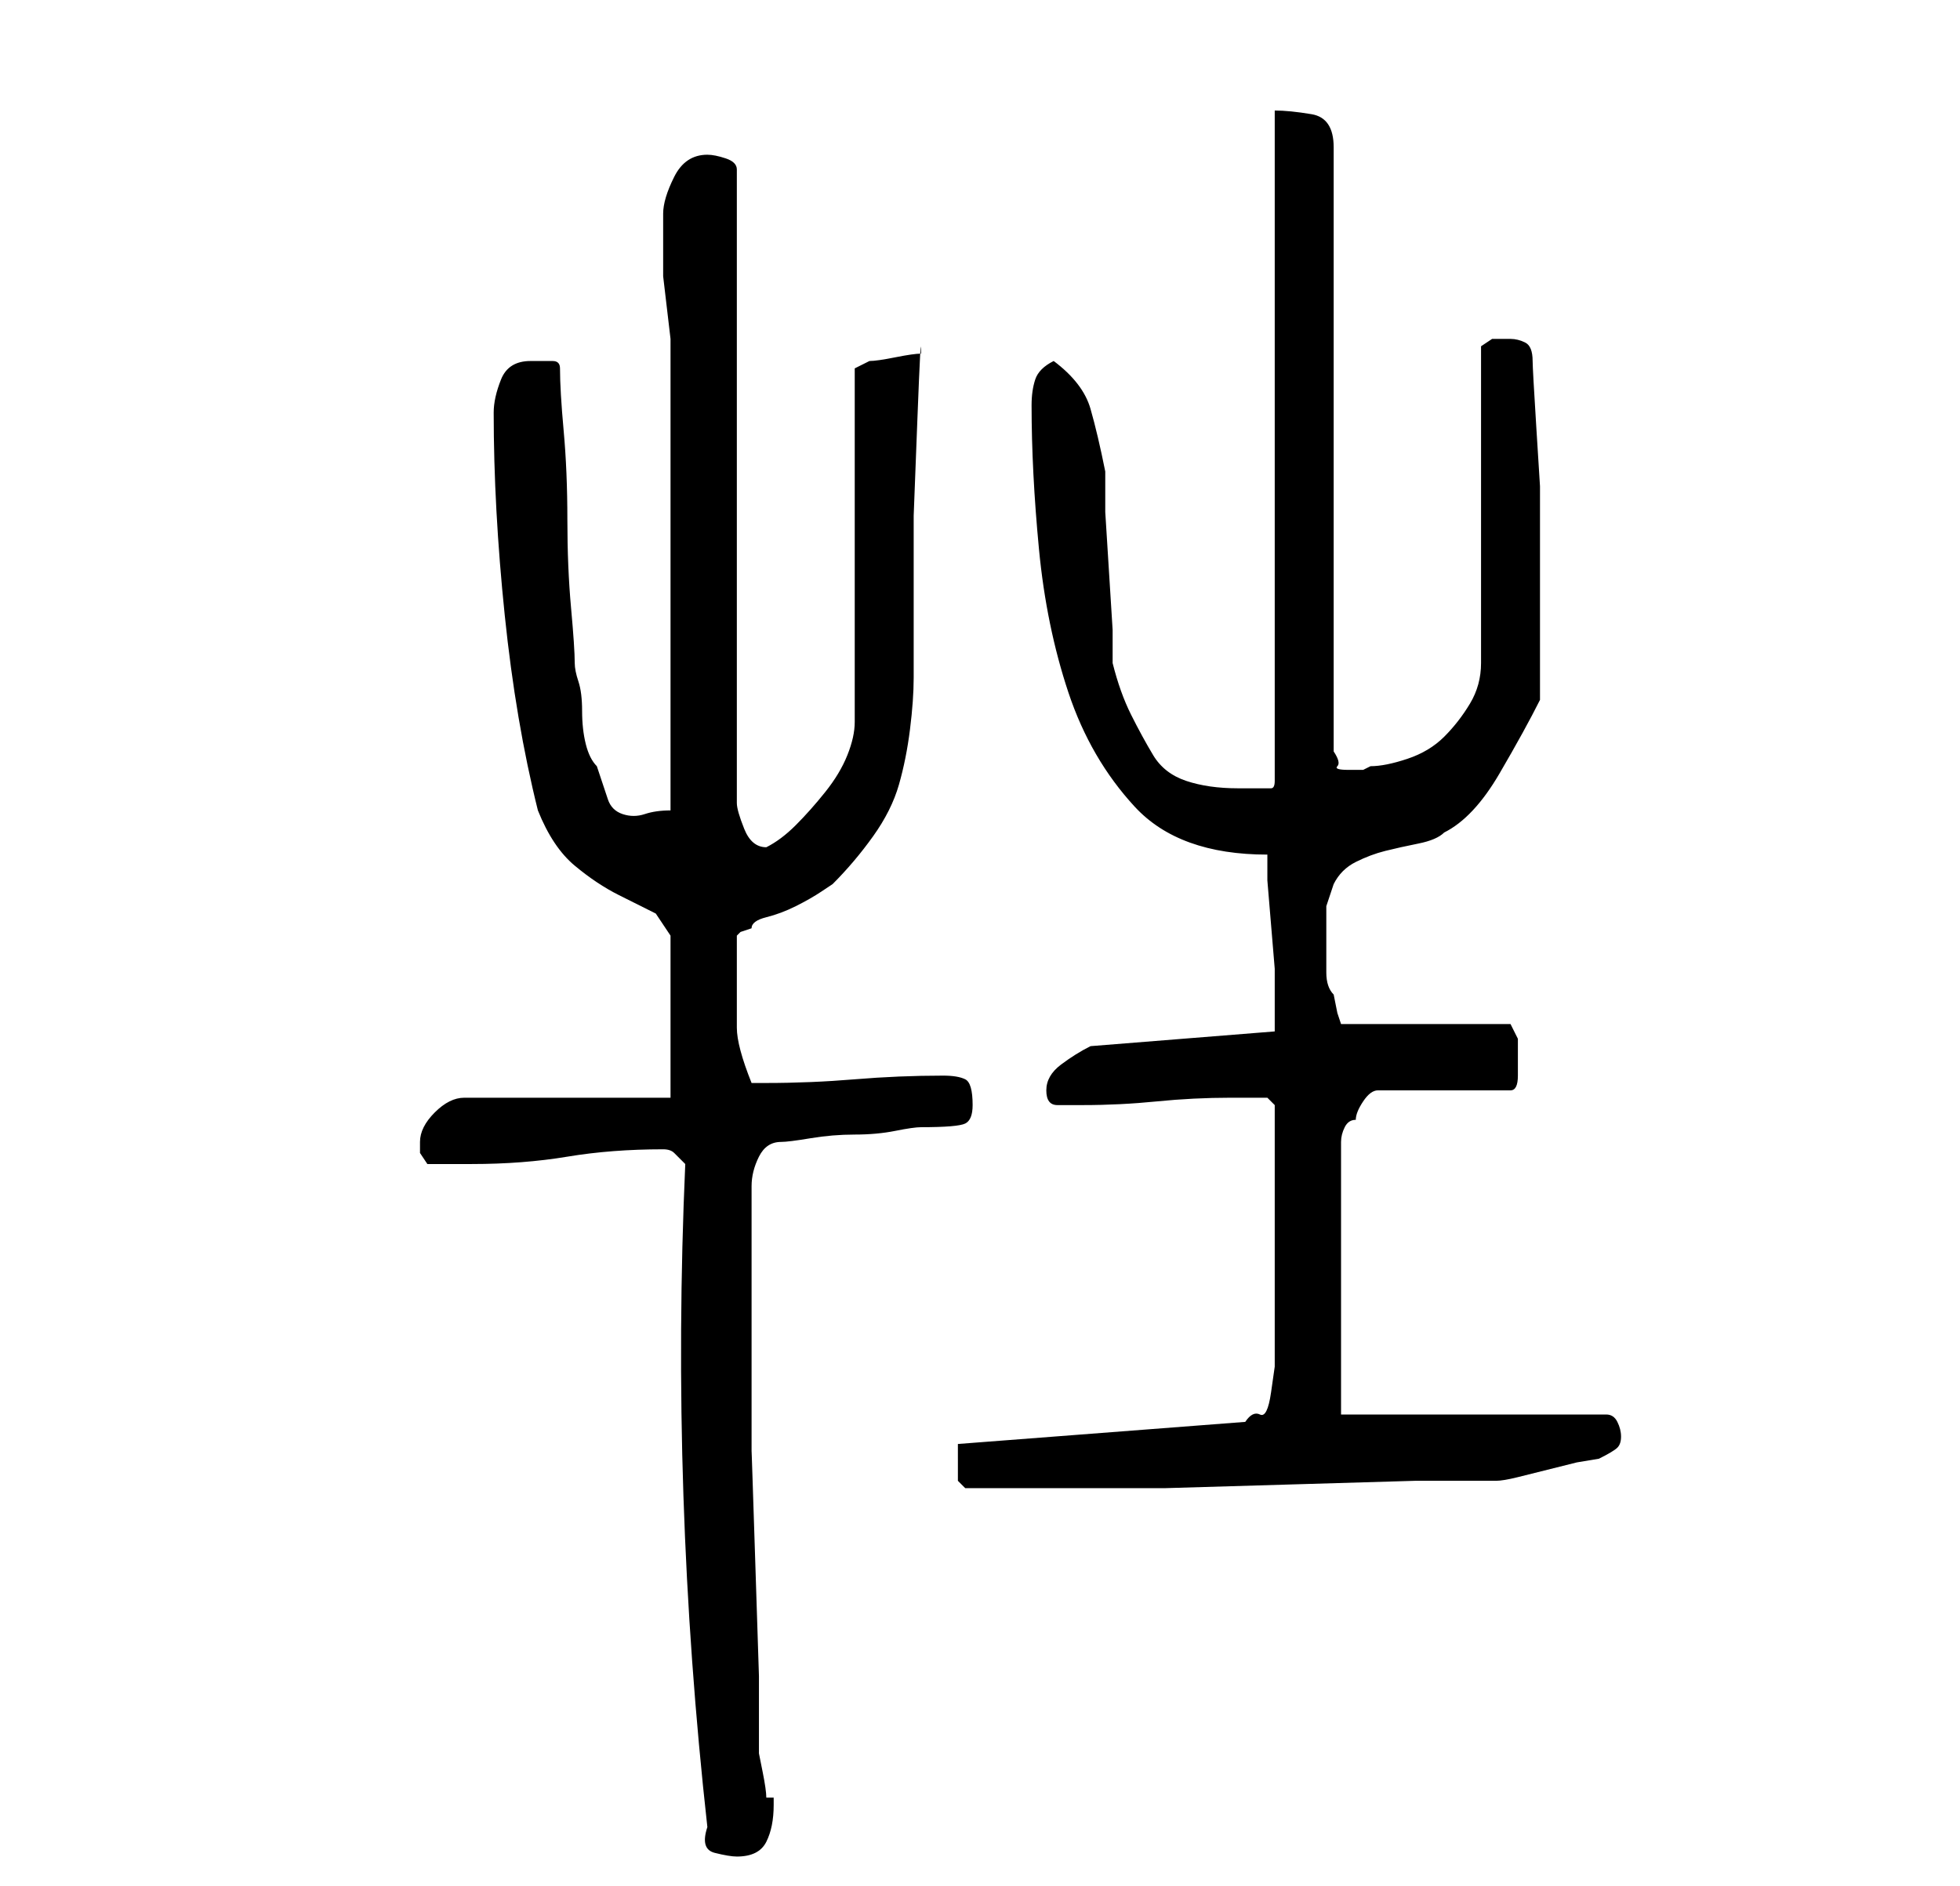 <?xml version="1.0" standalone="no"?>
<!DOCTYPE svg PUBLIC "-//W3C//DTD SVG 1.1//EN" "http://www.w3.org/Graphics/SVG/1.1/DTD/svg11.dtd" >
<svg xmlns="http://www.w3.org/2000/svg" xmlns:xlink="http://www.w3.org/1999/xlink" version="1.1" viewBox="-10 0 266 256">
   <path fill="currentColor"
d="M86 248q-1 3 1 3.5t3 0.5q3 0 4 -2t1 -5v-1h-1q0 -1 -0.5 -3.5l-0.5 -2.5v-10.5t-0.5 -15.5t-0.5 -15v-10v-13v-13q0 -2 1 -4t3 -2q1 0 4 -0.5t6 -0.5t5.5 -0.5t3.5 -0.5q5 0 6 -0.5t1 -2.5q0 -3 -1 -3.5t-3 -0.5q-6 0 -12 0.5t-12 0.5h-2q-2 -5 -2 -7.5v-7.5v-2v-3
l0.5 -0.5t1.5 -0.5q0 -1 2 -1.5t4 -1.5t3.5 -2l1.5 -1q3 -3 5.5 -6.5t3.5 -7t1.5 -7.5t0.5 -7v-9v-13t0.5 -13t0.5 -9q-1 0 -3.5 0.5t-3.5 0.5l-1 0.5l-1 0.5v48q0 2 -1 4.5t-3 5t-4 4.5t-4 3v0q-2 0 -3 -2.5t-1 -3.5v-86q0 -1 -1.5 -1.5t-2.5 -0.5q-3 0 -4.5 3t-1.5 5v8.5
t1 8.5v64q-2 0 -3.5 0.5t-3 0t-2 -2l-1.5 -4.5q-1 -1 -1.5 -3t-0.5 -4.5t-0.5 -4t-0.5 -2.5q0 -2 -0.5 -7.5t-0.5 -12t-0.5 -12t-0.5 -8.5q0 -1 -1 -1h-3q-3 0 -4 2.5t-1 4.5q0 13 1.5 27.5t4.5 26.5q2 5 5 7.5t6 4l5 2.5t2 3v22h-28q-2 0 -4 2t-2 4v1.5t1 1.5h6q7 0 13 -1
t13 -1q1 0 1.5 0.5l1.5 1.5q-2 45 3 90zM120 198v3t1 1h8h7h12t17 -0.5t17 -0.5h11q1 0 3 -0.5l4 -1l4 -1t3 -0.5q2 -1 2.5 -1.5t0.5 -1.5t-0.5 -2t-1.5 -1h-36v-37q0 -1 0.5 -2t1.5 -1q0 -1 1 -2.5t2 -1.5h18q1 0 1 -2v-3v-2t-1 -2h-23l-0.5 -1.5t-0.5 -2.5q-1 -1 -1 -3v-5
v-4t1 -3q1 -2 3 -3t4 -1.5t4.5 -1t3.5 -1.5q4 -2 7.5 -8t5.5 -10v-12v-9v-8t-0.5 -8t-0.5 -9q0 -2 -1 -2.5t-2 -0.5h-2.5t-1.5 1v43q0 3 -1.5 5.5t-3.5 4.5t-5 3t-5 1l-1 0.5t-2 0t-1.5 -0.5t-0.5 -2v-82q0 -4 -3 -4.5t-5 -0.5v91q0 1 -0.5 1h-1.5h-2h-1q-4 0 -7 -1
t-4.5 -3.5t-3 -5.5t-2.5 -7v-4.5t-0.5 -8t-0.5 -8v-5.5q-1 -5 -2 -8.5t-5 -6.5q-2 1 -2.5 2.5t-0.5 3.5q0 9 1 19.5t4 19.5t9 15.5t18 6.5v3.5t0.5 6t0.5 6v3.5v3v2l-25 2q-2 1 -4 2.5t-2 3.5t1.5 2h3.5q5 0 10 -0.5t10 -0.5h5l1 1v34v1.5t-0.5 3.5t-1.5 3t-2 1l-39 3v1v1z
" />
</svg>
